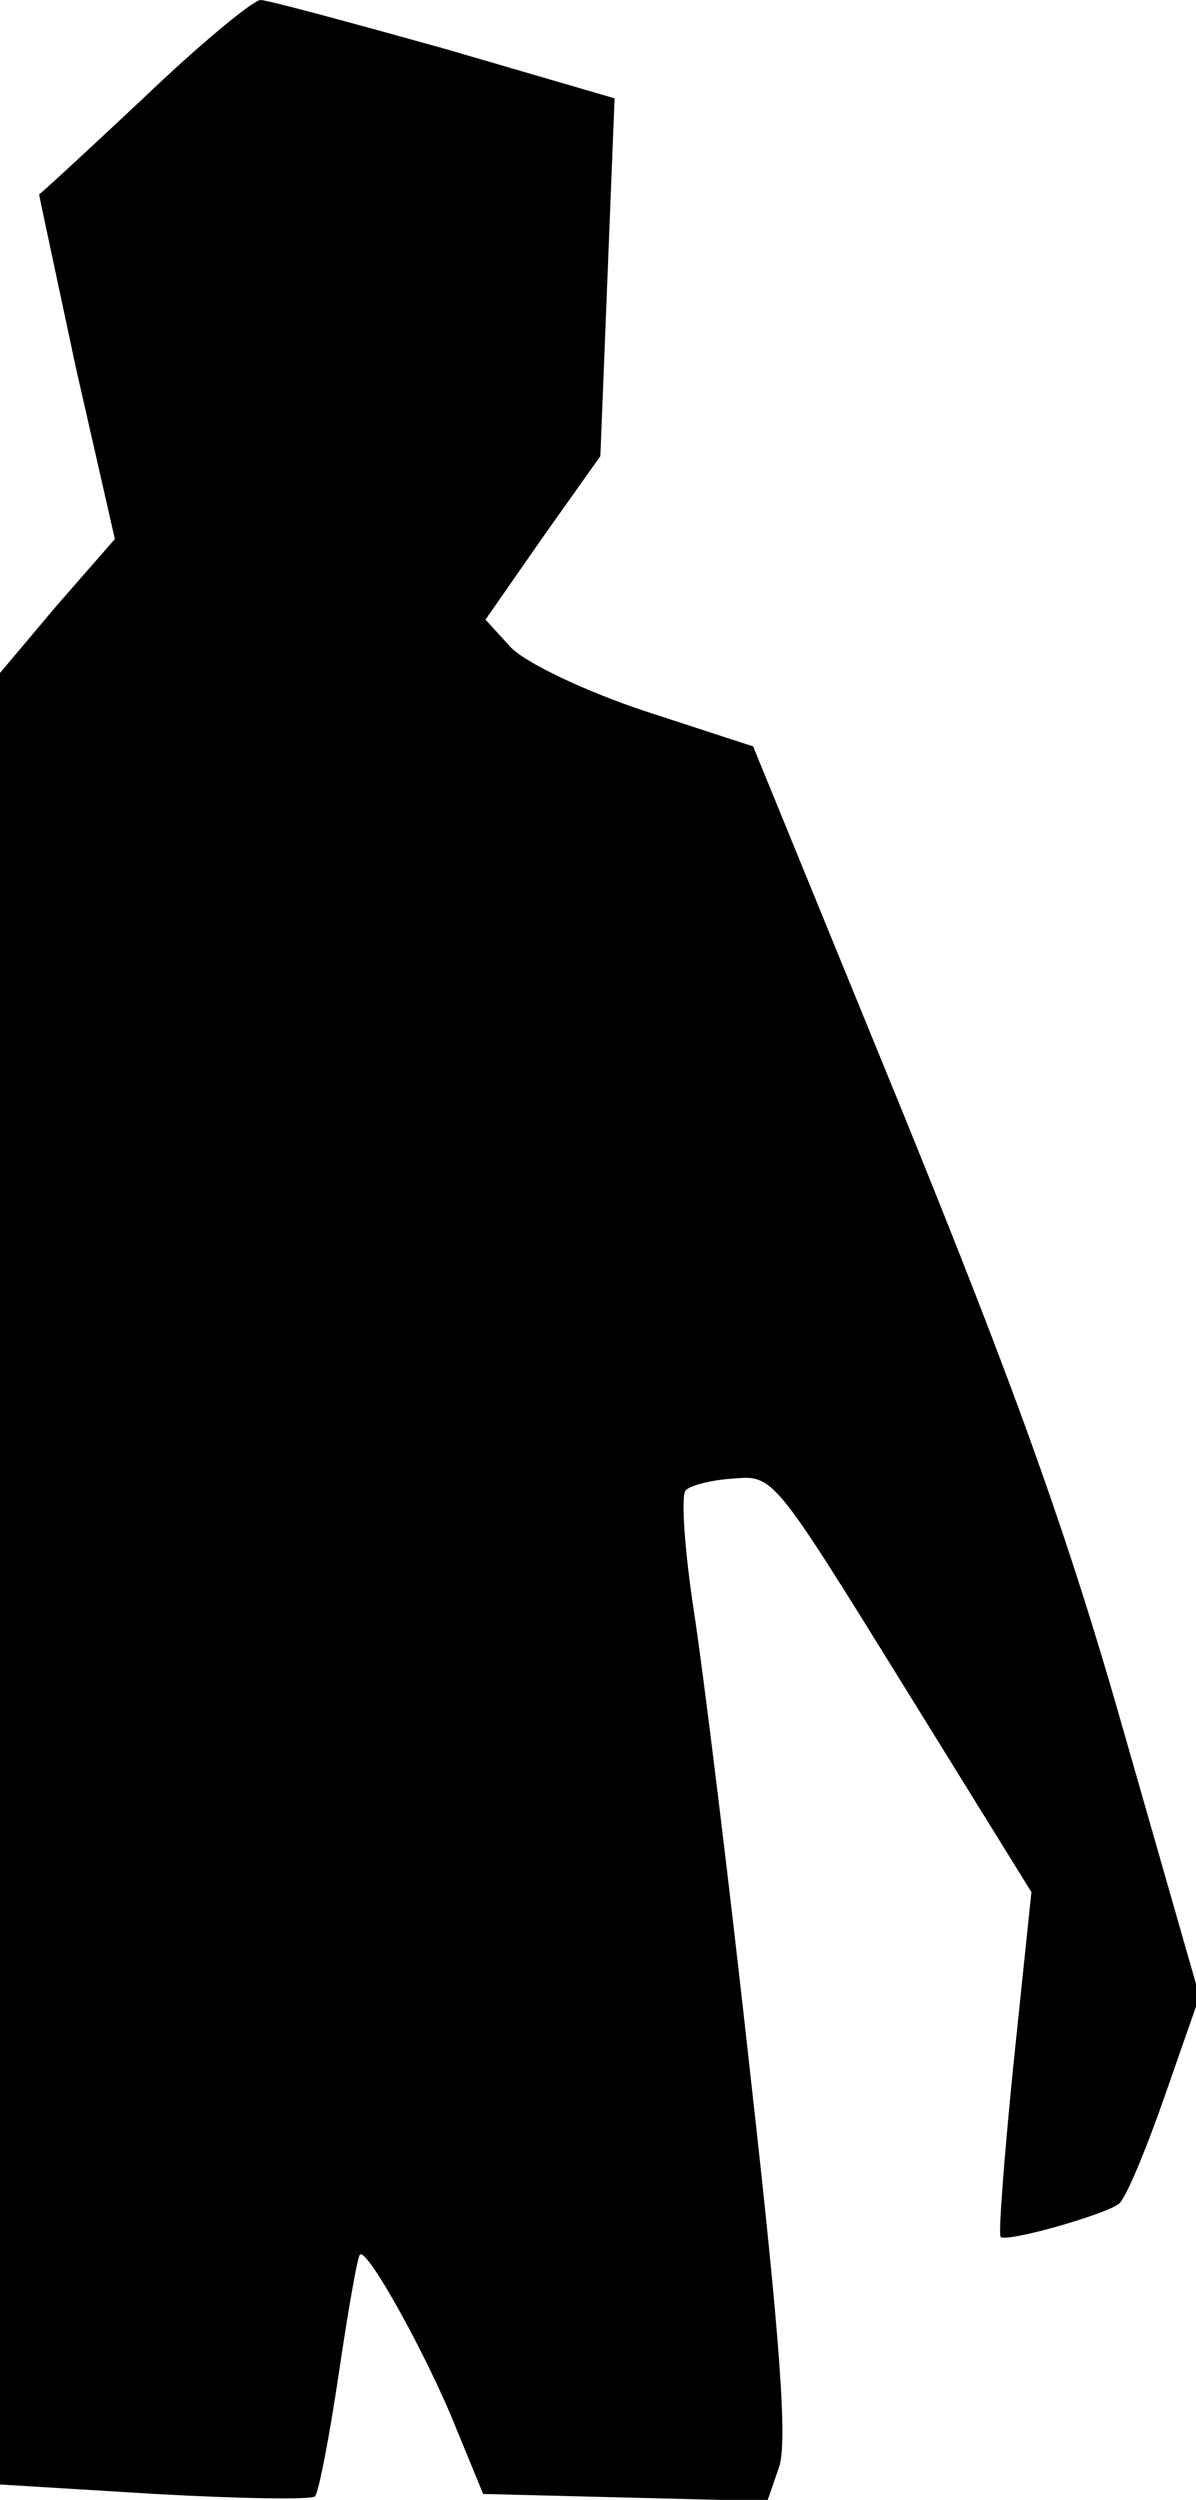 <?xml version="1.0" standalone="no"?>
<!DOCTYPE svg PUBLIC "-//W3C//DTD SVG 20010904//EN"
 "http://www.w3.org/TR/2001/REC-SVG-20010904/DTD/svg10.dtd">
<svg version="1.0" xmlns="http://www.w3.org/2000/svg"
 width="101pt" height="211pt" viewBox="0 0 101 211"
 preserveAspectRatio="xMidYMid meet">
<g transform="translate(0,211) scale(0.1,-0.1)"
fill="#000000" stroke="none">
<path fill="#000000" stroke="none" d="M122 2028 c-48 -45 -88 -82 -89 -82 0
-1 14 -66 31 -146 l33 -145 -49 -56 -48 -57 0 -765 0 -764 131 -8 c72 -4 133
-5 135 -2 3 3 12 49 20 103 8 54 16 100 18 101 6 6 57 -86 81 -146 l23 -56
120 -3 120 -3 10 29 c7 21 1 106 -24 328 -18 164 -40 342 -48 394 -8 52 -11
98 -7 102 3 4 22 9 40 10 34 3 34 3 143 -173 l109 -176 -15 -144 c-8 -79 -13
-145 -11 -147 5 -5 89 19 100 28 6 5 23 46 39 92 l29 83 -63 220 c-48 169 -92
291 -188 527 l-126 308 -92 30 c-51 17 -101 41 -113 54 l-21 23 48 69 49 69 6
151 6 151 -144 42 c-79 22 -149 41 -155 41 -6 0 -51 -37 -98 -82z"/>
</g>
</svg>
